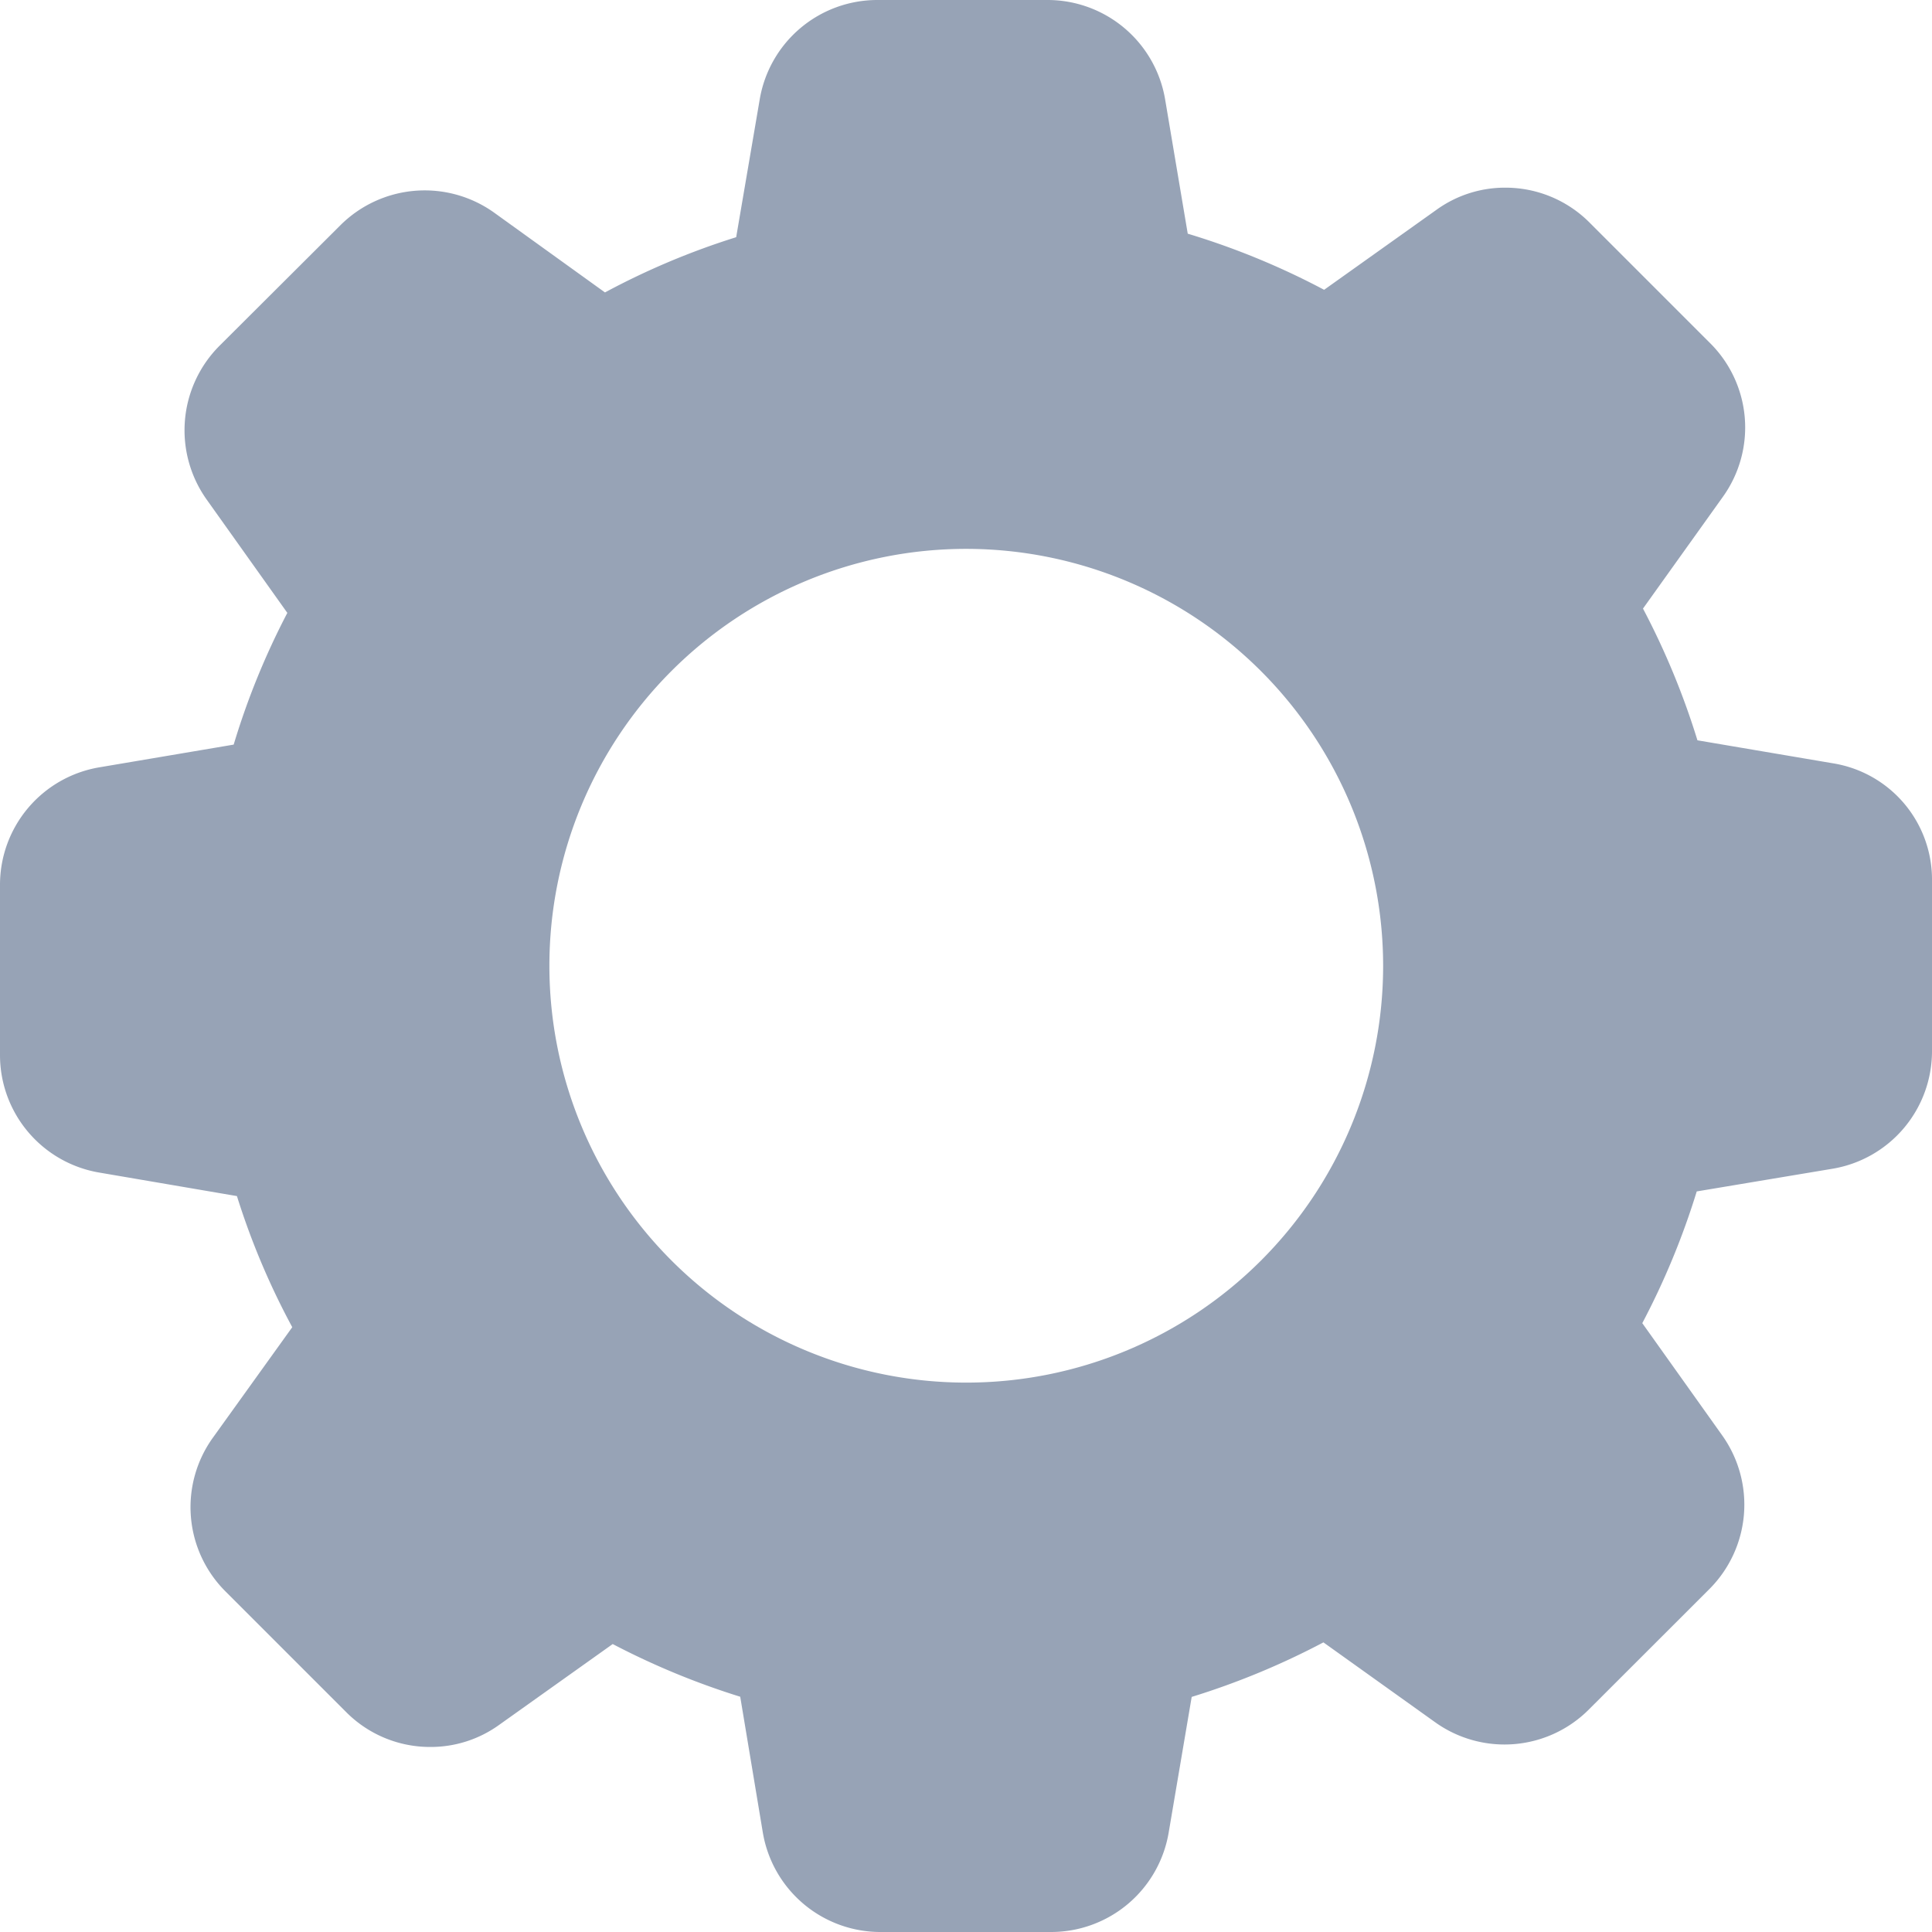 <svg xmlns="http://www.w3.org/2000/svg" width="22" height="22" viewBox="0 0 22 22">
  <defs>
    <style>
      .cls-1 {
        fill: #97a3b6;
        fill-rule: evenodd;
      }
    </style>
  </defs>
  <path class="cls-1" d="M51.865,533.309l-1.544.258a8.693,8.693,0,0,1-.62,1.5l0.91,1.278a1.36,1.36,0,0,1-.147,1.751l-1.37,1.369a1.357,1.357,0,0,1-1.751.147l-1.273-.91a8.717,8.717,0,0,1-1.5.621l-0.262,1.544A1.358,1.358,0,0,1,42.968,542h-1.94a1.358,1.358,0,0,1-1.342-1.135l-0.257-1.544a8.718,8.718,0,0,1-1.452-.6l-1.291.919a1.332,1.332,0,0,1-.786.253,1.347,1.347,0,0,1-.961-0.4l-1.369-1.369a1.355,1.355,0,0,1-.147-1.751l0.905-1.26a8.46,8.46,0,0,1-.63-1.493l-1.563-.267A1.357,1.357,0,0,1,31,532.013v-1.934a1.357,1.357,0,0,1,1.135-1.342l1.526-.258a8.543,8.543,0,0,1,.611-1.5l-0.919-1.291a1.361,1.361,0,0,1,.147-1.751l1.374-1.37a1.36,1.36,0,0,1,1.751-.147l1.264,0.91a8.542,8.542,0,0,1,1.494-.629l0.267-1.563A1.358,1.358,0,0,1,40.991,520h1.935a1.358,1.358,0,0,1,1.342,1.135l0.257,1.526a8.636,8.636,0,0,1,1.553.639l1.278-.91a1.332,1.332,0,0,1,.786-0.253,1.351,1.351,0,0,1,.961.4l1.369,1.369a1.355,1.355,0,0,1,.147,1.751l-0.91,1.273a8.707,8.707,0,0,1,.62,1.5l1.544,0.262A1.341,1.341,0,0,1,53,530.033v1.934A1.357,1.357,0,0,1,51.865,533.309ZM42,526.25A4.747,4.747,0,1,0,46.75,531,4.751,4.751,0,0,0,42,526.25Z" transform="translate(-31 -520)"/>
</svg>
